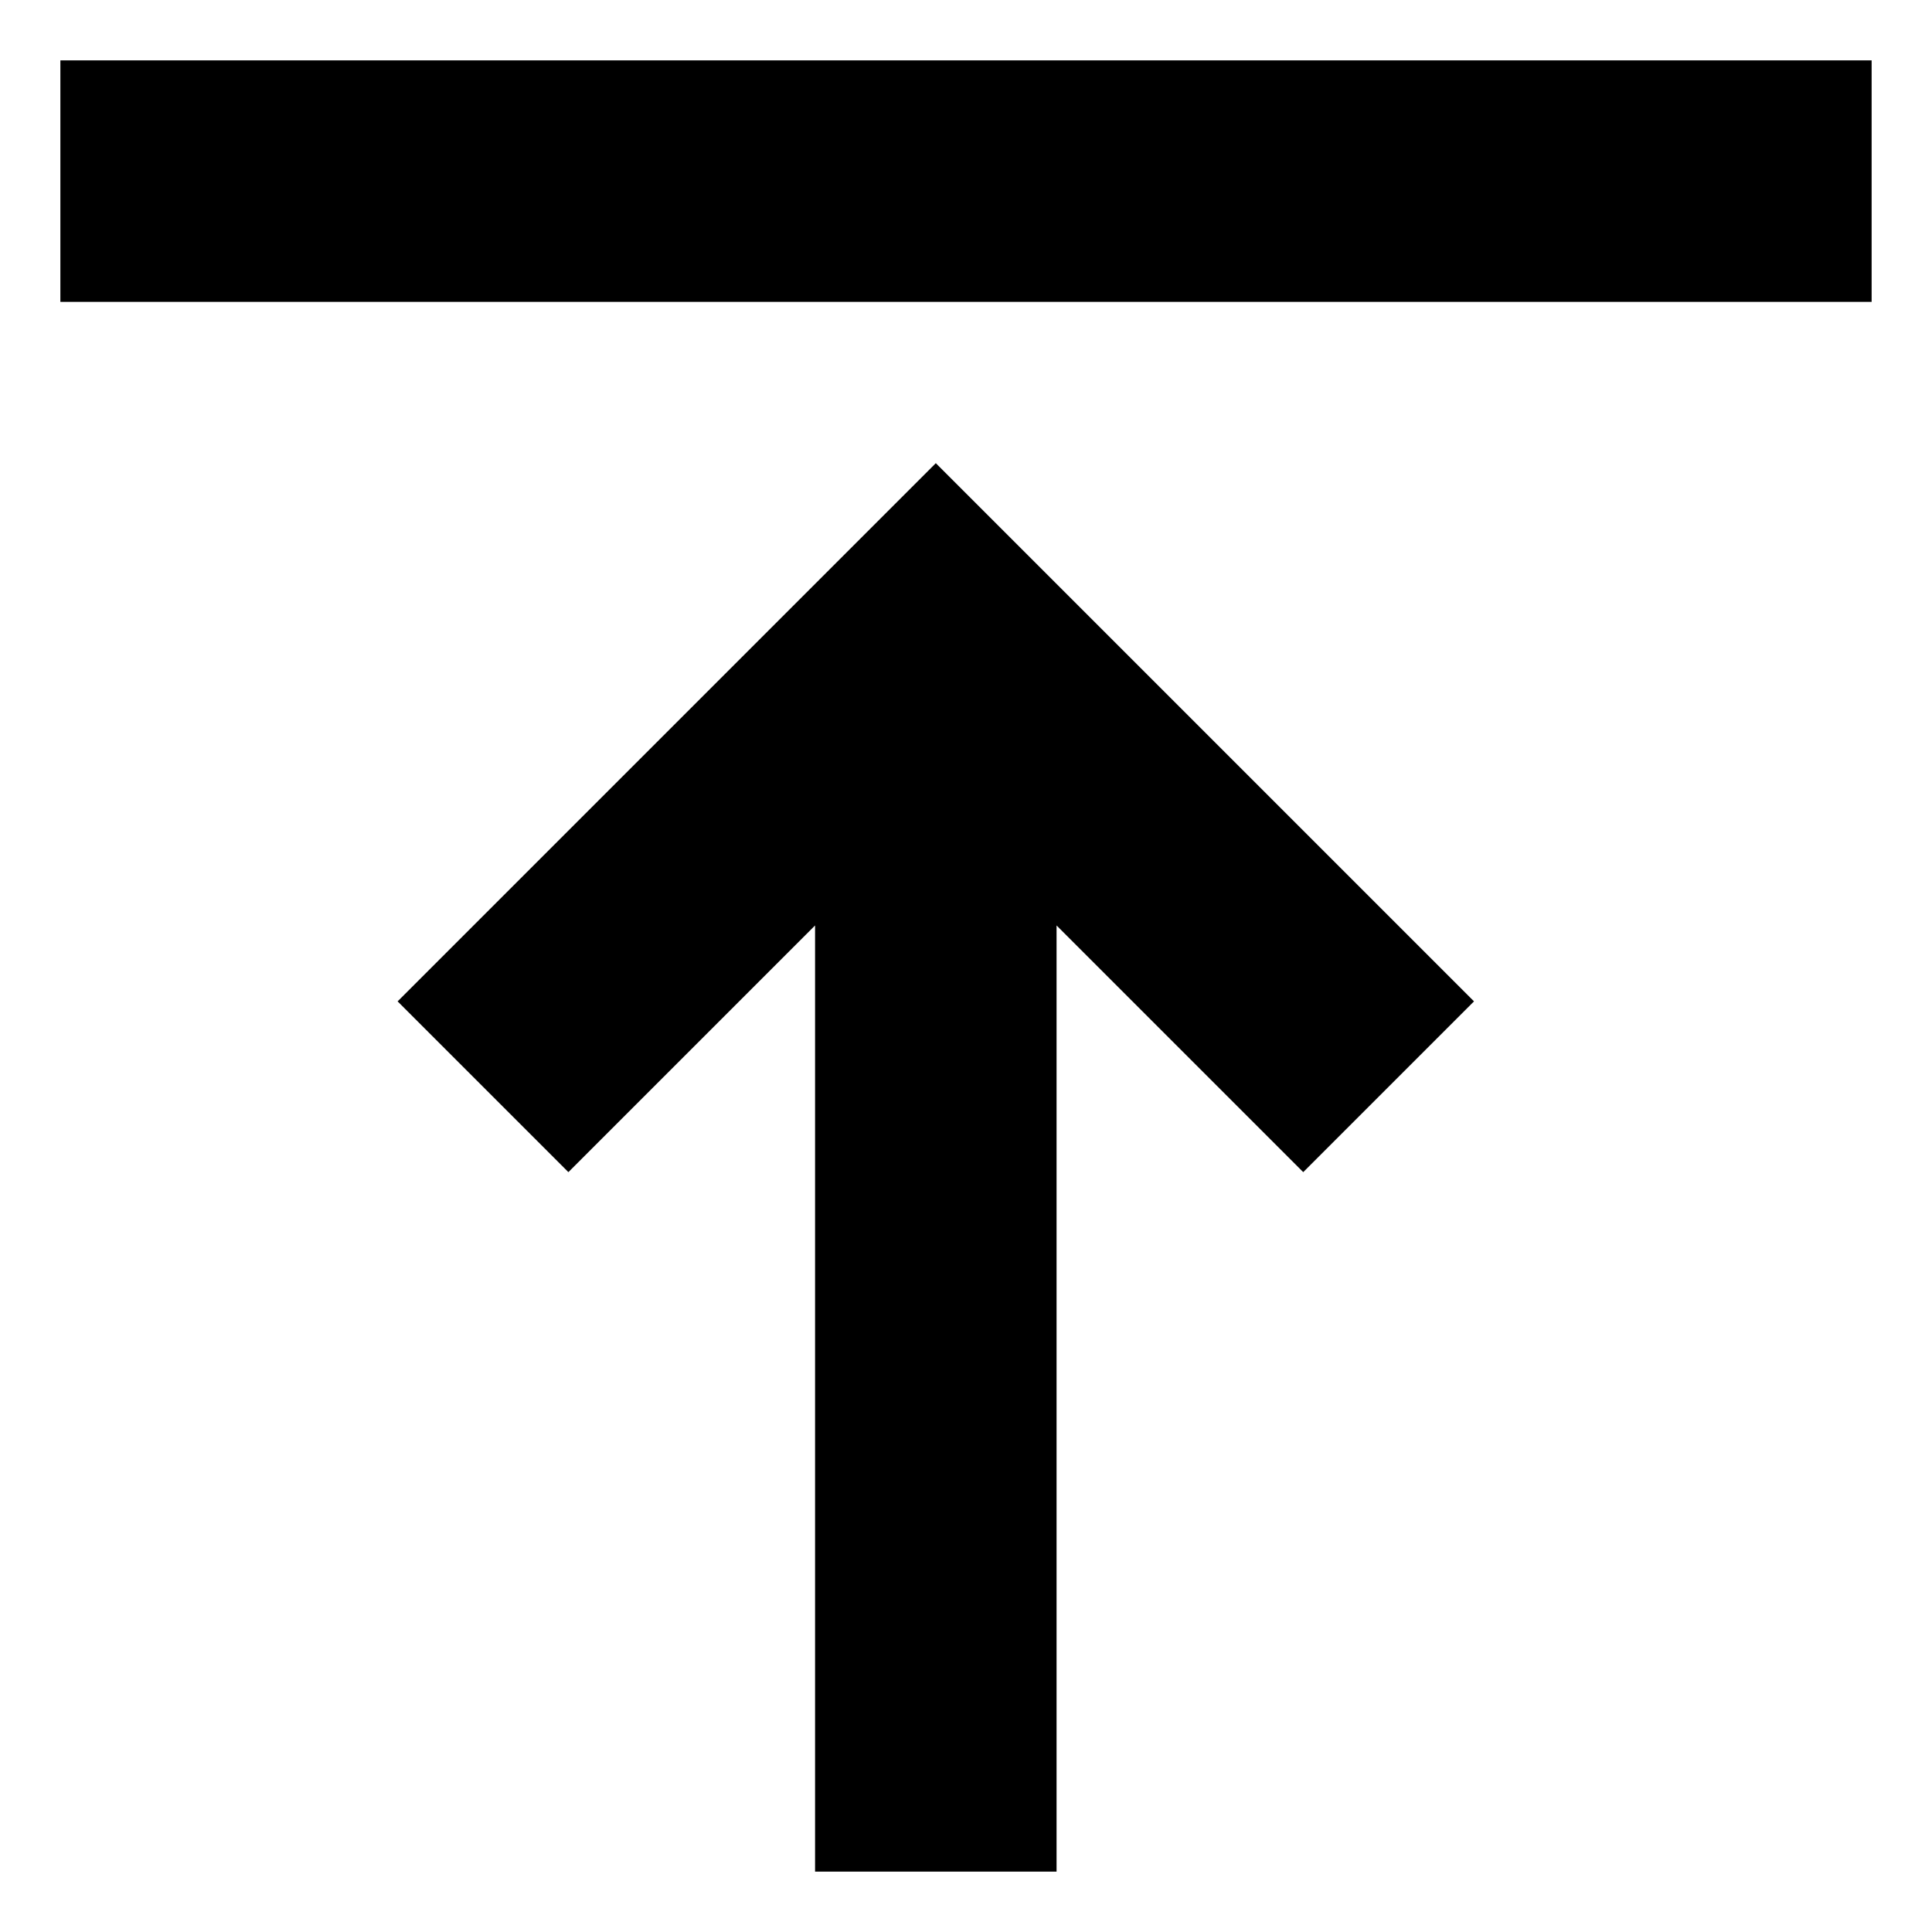 <svg xmlns="http://www.w3.org/2000/svg" viewBox="0 0 512 512">
  <defs>
    <style>
      .a {
        fill: currentColor;
      }
    </style>
  </defs>
  <title>data-transfer-upload</title>
  <g>
    <rect class="a" x="16" y="16" width="480" height="64"/>
    <polygon class="a" points="105.372 265.373 150.628 310.627 216 245.255 216 496 280 496 280 245.255 345.372 310.627 390.628 265.373 248 122.745 105.372 265.373"/>
  </g>
</svg>
